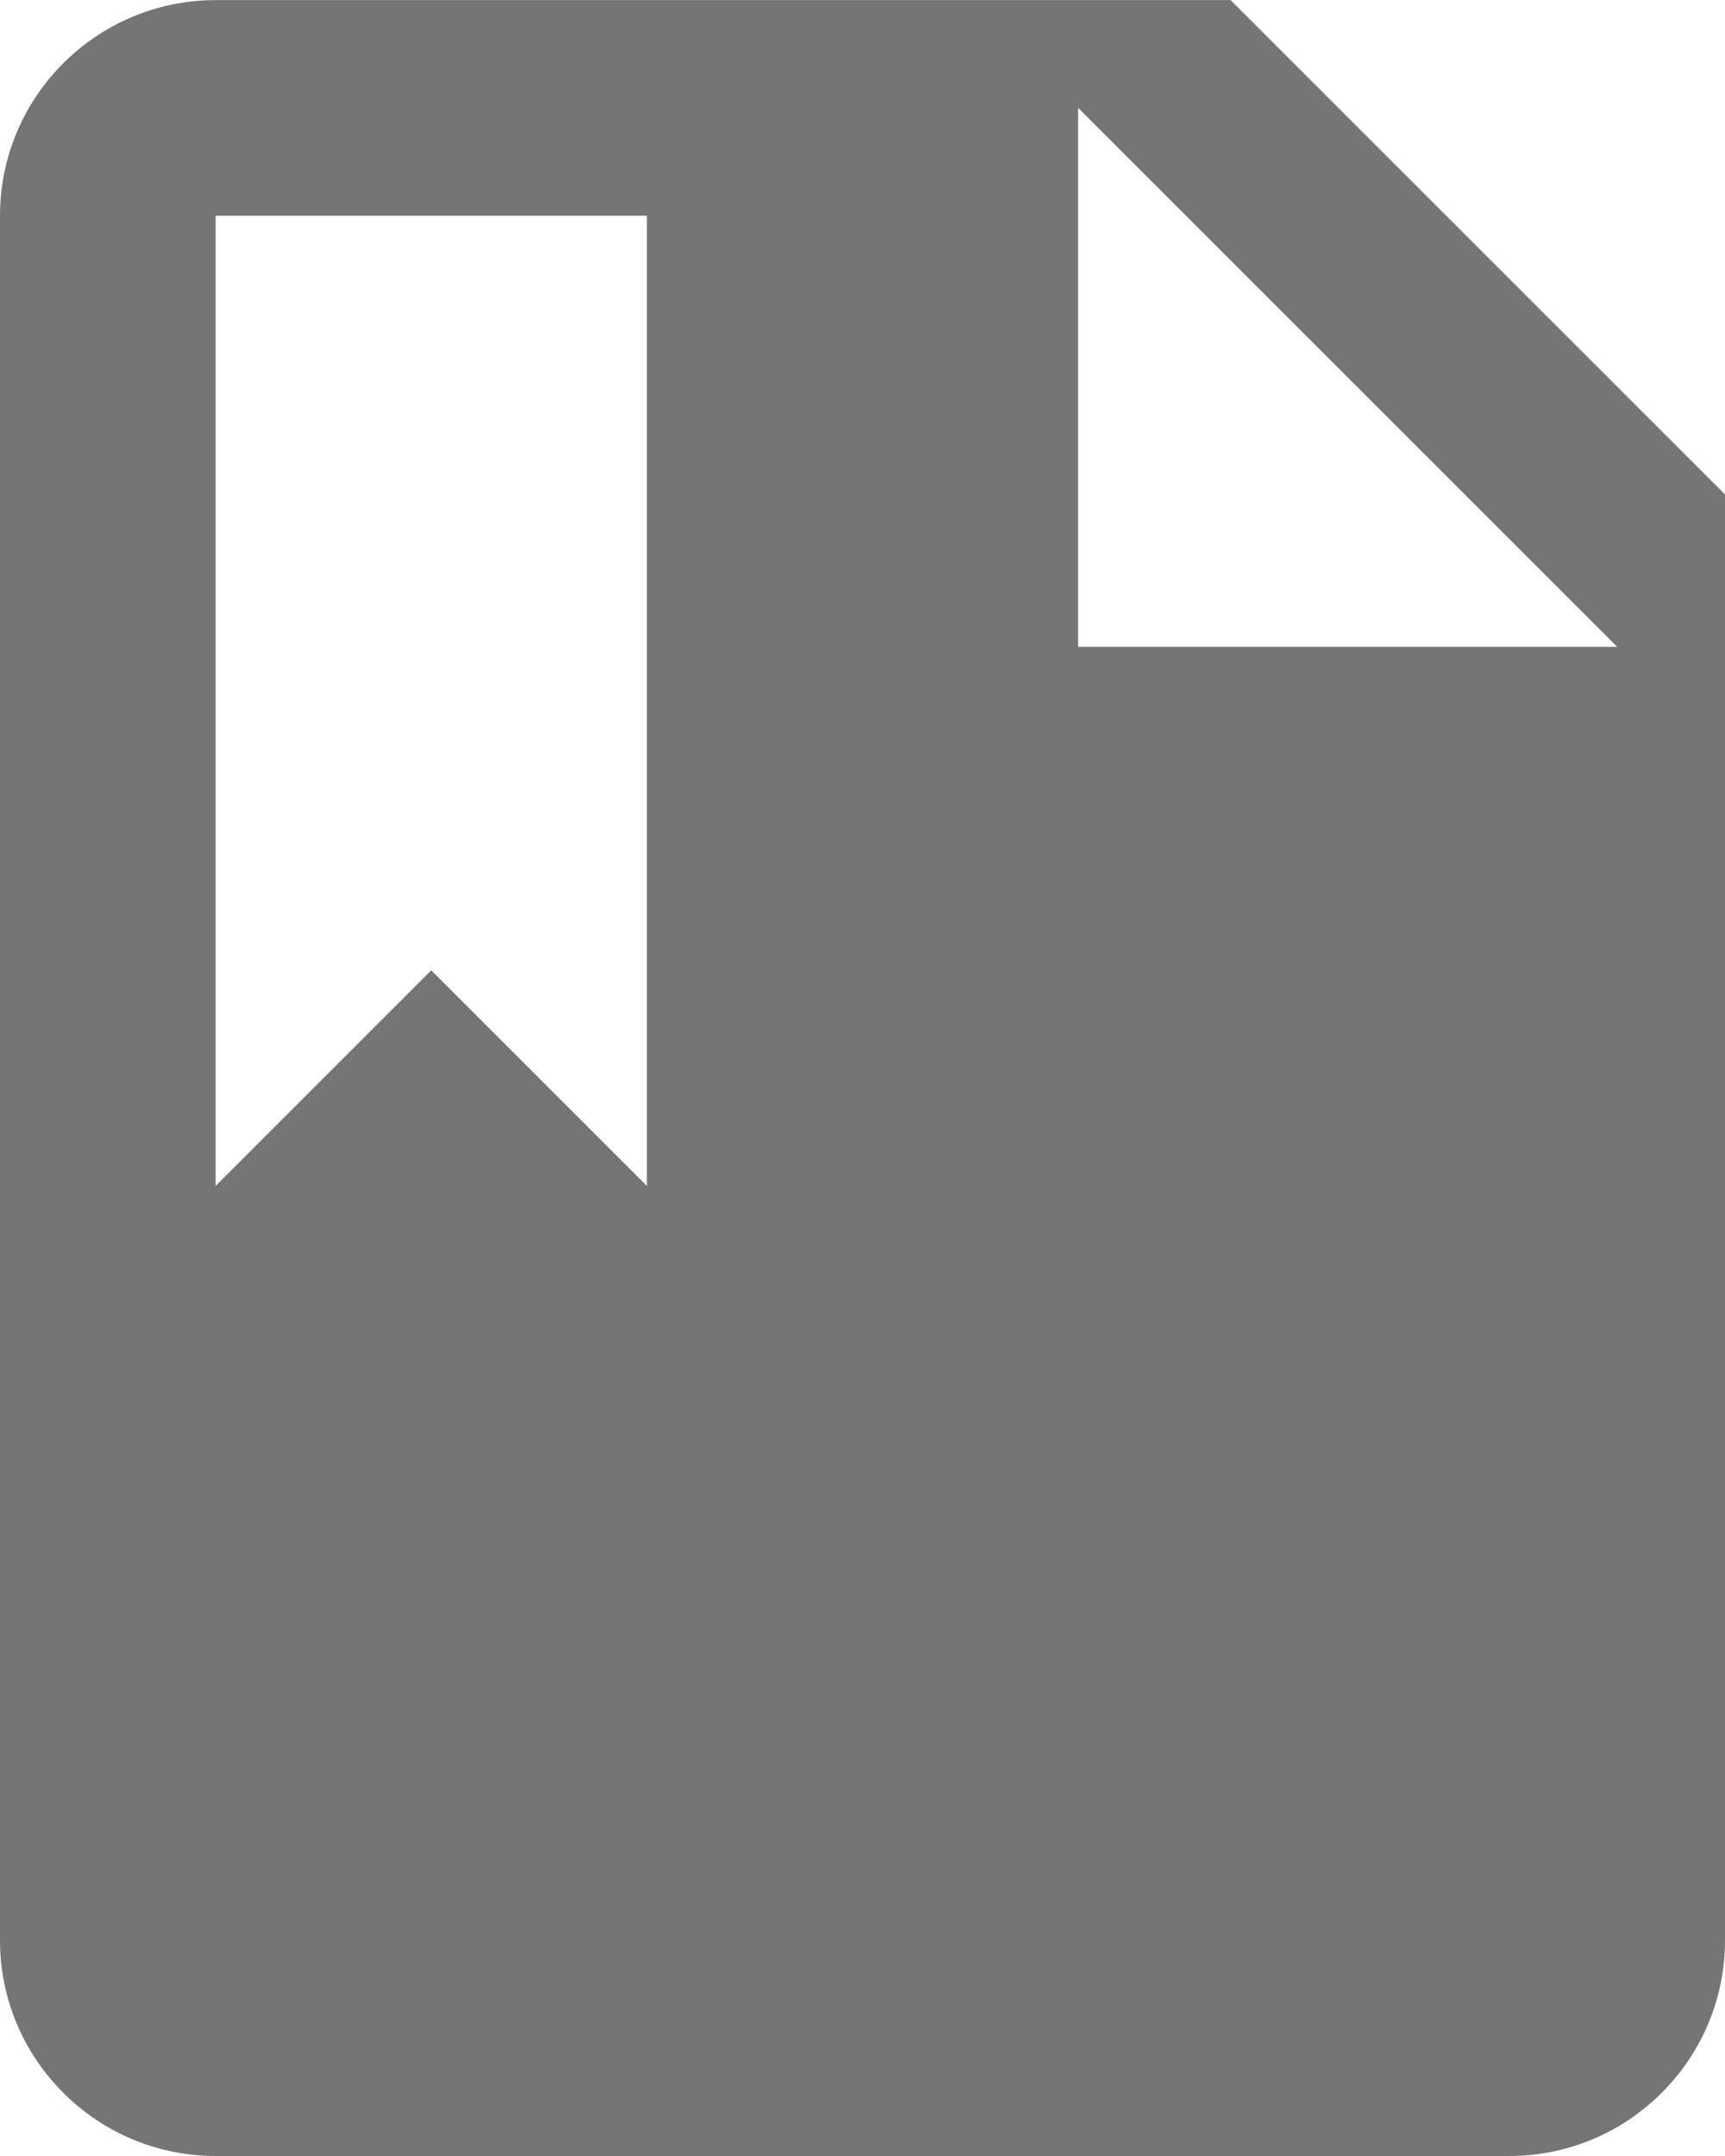 <?xml version="1.0" encoding="UTF-8"?>
<svg width="16px" height="20px" viewBox="0 0 16 20" version="1.1" xmlns="http://www.w3.org/2000/svg" xmlns:xlink="http://www.w3.org/1999/xlink">
    <!-- Generator: Sketch 42 (36781) - http://www.bohemiancoding.com/sketch -->
    <title>Fill 868</title>
    <desc>Created with Sketch.</desc>
    <defs></defs>
    <g id="Page-1" stroke="none" stroke-width="1" fill="none" fill-rule="evenodd">
        <g id="Solid-Icons" transform="translate(-388, -1538)" fill="#757575">
            <g id="Fill-868" transform="translate(388, 1538)">
                <path d="M10,6 L10,1 L15,6 L10,6 Z M6,11.001 L4,9.001 L2,11.001 L2,2.001 L6,2.001 L6,11.001 Z M11.414,0.001 L2,0.001 C0.897,0.001 0,0.898 0,2.001 L0,18 C0,19.102 0.897,20 2,20 L14,20 C15.103,20 16,19.102 16,18 L16,4.587 L11.414,0.001 Z"></path>
            </g>
        </g>
    </g>
</svg>